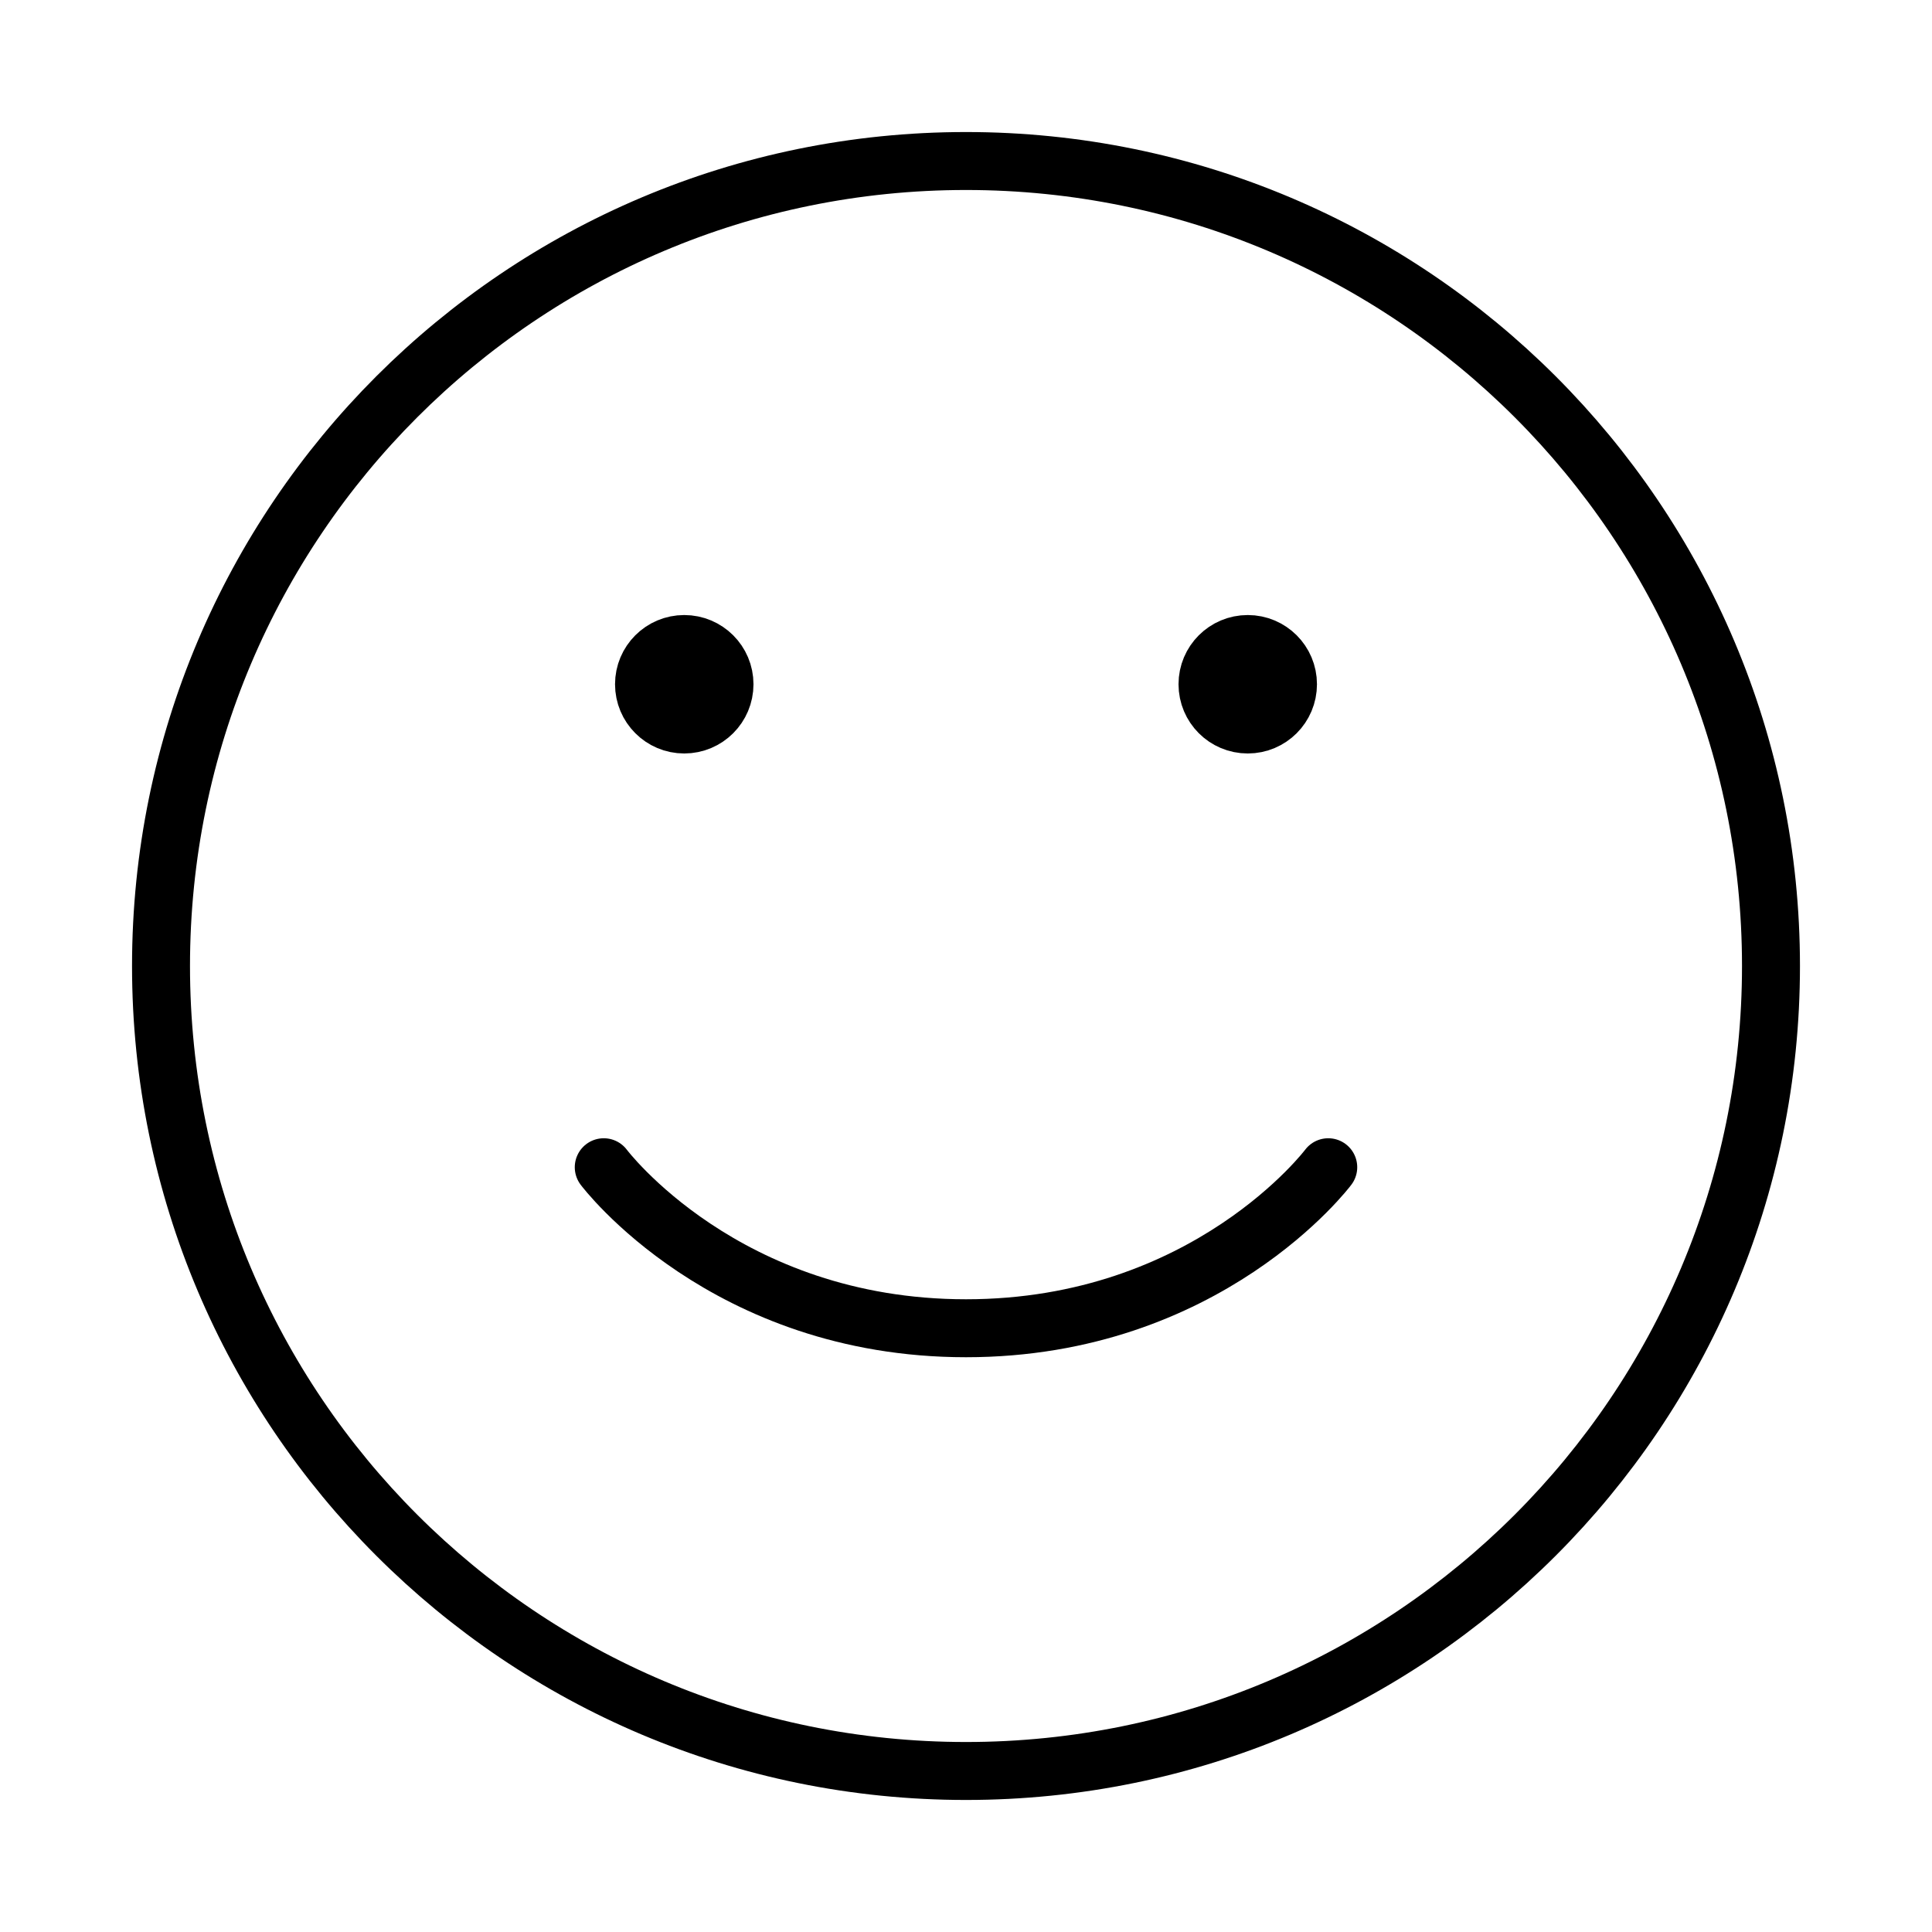 <svg width="50" height="50" viewBox="0 0 50 50" fill="none" xmlns="http://www.w3.org/2000/svg">
<g id="Icono/Feliz">
<path id="Vector" d="M25 45.833C13.494 45.833 4.167 36.506 4.167 25C4.167 13.494 13.494 4.167 25 4.167C36.506 4.167 45.833 13.494 45.833 25C45.833 36.506 36.506 45.833 25 45.833Z" stroke="black" stroke-width="1.5" stroke-linecap="round" stroke-linejoin="round"/>
<path id="Vector_2" d="M34.375 30.208C34.375 30.208 31.25 34.375 25 34.375C18.75 34.375 15.625 30.208 15.625 30.208" stroke="black" stroke-width="1.5" stroke-linecap="round" stroke-linejoin="round"/>
<path id="Vector_3" d="M32.292 18.75C31.716 18.75 31.25 18.284 31.25 17.708C31.25 17.133 31.716 16.667 32.292 16.667C32.867 16.667 33.333 17.133 33.333 17.708C33.333 18.284 32.867 18.75 32.292 18.75Z" fill="black" stroke="black" stroke-width="1.5" stroke-linecap="round" stroke-linejoin="round"/>
<path id="Vector_4" d="M17.708 18.75C17.133 18.75 16.667 18.284 16.667 17.708C16.667 17.133 17.133 16.667 17.708 16.667C18.284 16.667 18.75 17.133 18.75 17.708C18.75 18.284 18.284 18.75 17.708 18.75Z" fill="black" stroke="black" stroke-width="1.5" stroke-linecap="round" stroke-linejoin="round"/>
</g>
</svg>
